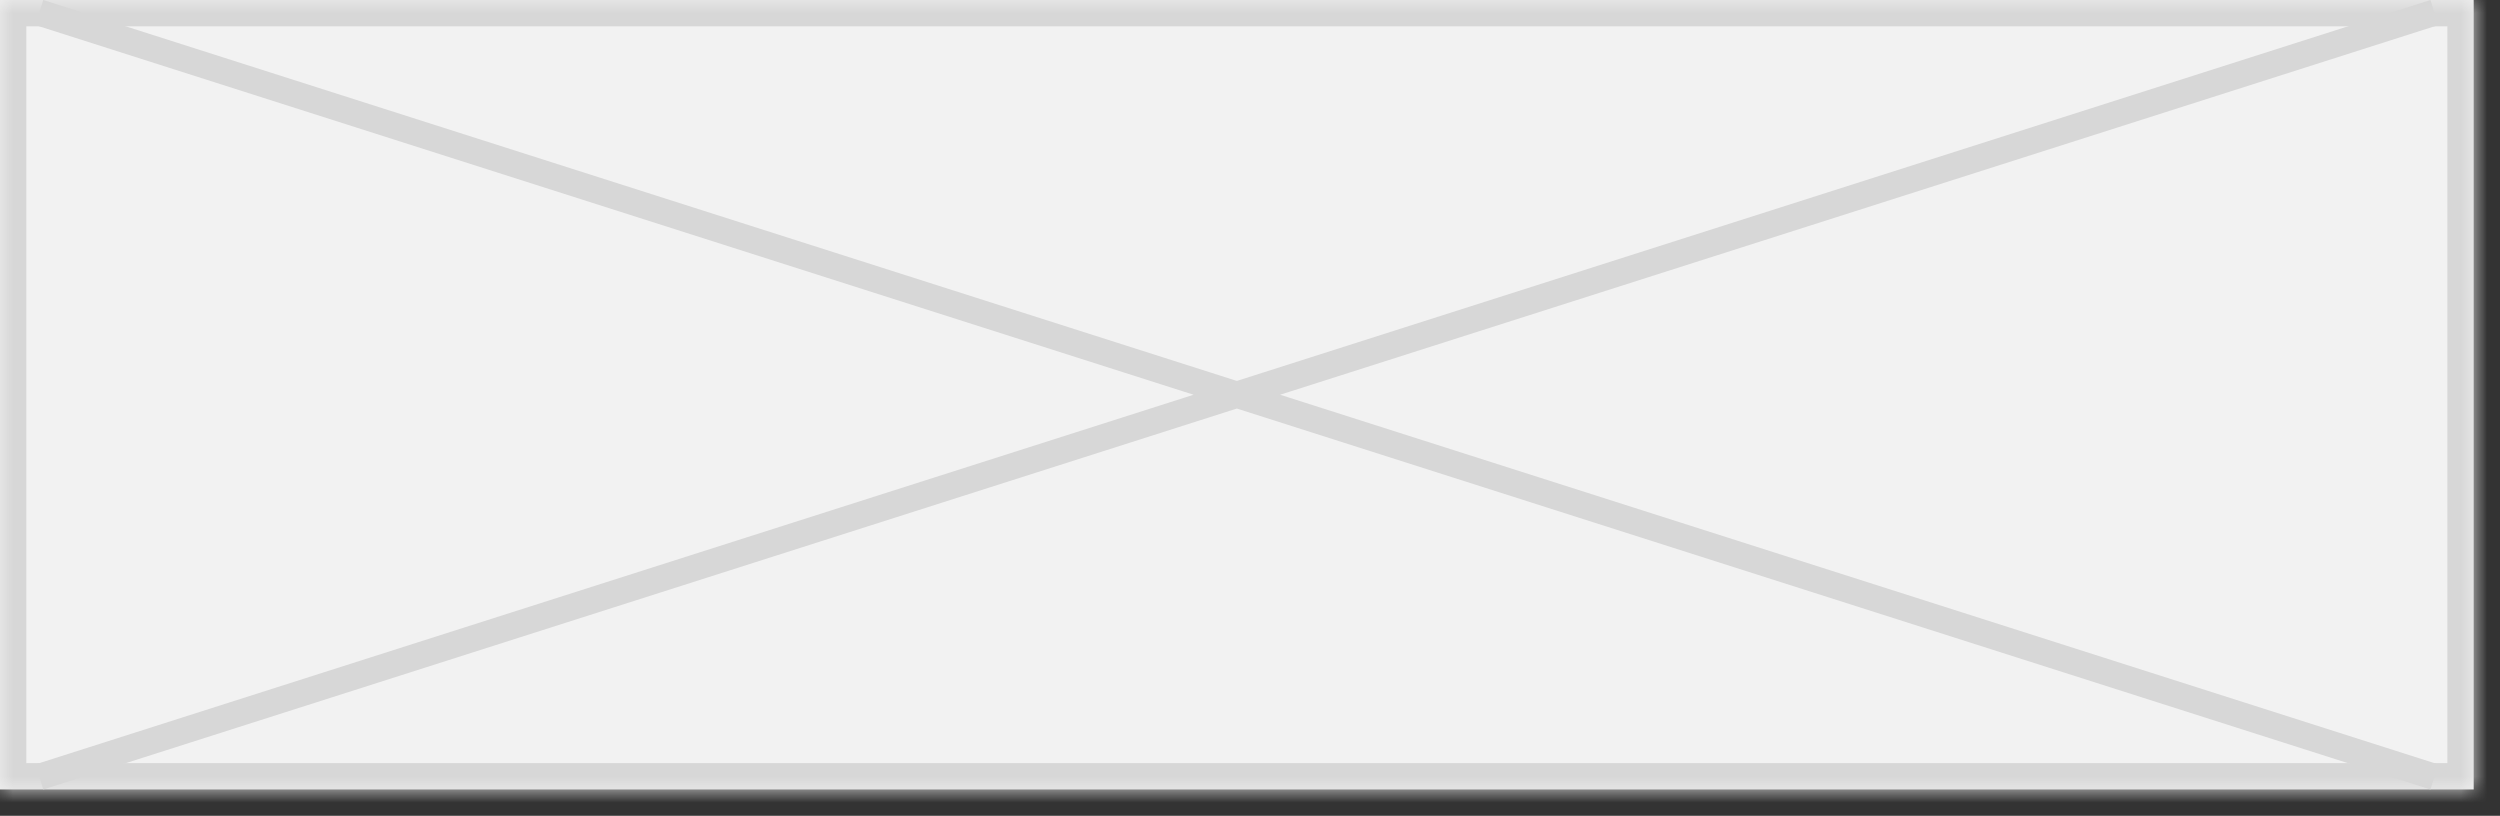 ﻿<?xml version="1.0" encoding="utf-8"?>
<svg version="1.1" xmlns:xlink="http://www.w3.org/1999/xlink" width="95px" height="31px" xmlns="http://www.w3.org/2000/svg">
  <rect width="100%" height="100%" fill="#333333" stroke="none"/>
  <defs>
    <mask fill="white" id="clip1010">
      <path d="M 0 30  L 0 0  L 33 0  L 94 0  L 94 30  L 0 30  Z " fill-rule="evenodd" />
    </mask>
  </defs>
  <g transform="matrix(1 0 0 1 -1187 -284 )">
    <path d="M 0 30  L 0 0  L 33 0  L 94 0  L 94 30  L 0 30  Z M 92.508 29.524  L 1.492 0.476  L 45.803 14.618  L 92.508 29.524  Z " fill-rule="nonzero" fill="#f2f2f2" stroke="none" transform="matrix(1 0 0 1 1187 284 )" />
    <path d="M 0 30  L 0 0  L 33 0  L 94 0  L 94 30  L 0 30  Z " stroke-width="2" stroke="#d7d7d7" fill="none" transform="matrix(1 0 0 1 1187 284 )" mask="url(#clip1010)" />
    <path d="M 92.508 0.476  L 1.492 29.524  M 1.492 0.476  L 45.803 14.618  L 92.508 29.524  " stroke-width="1" stroke="#d7d7d7" fill="none" transform="matrix(1 0 0 1 1187 284 )" />
  </g>
</svg>